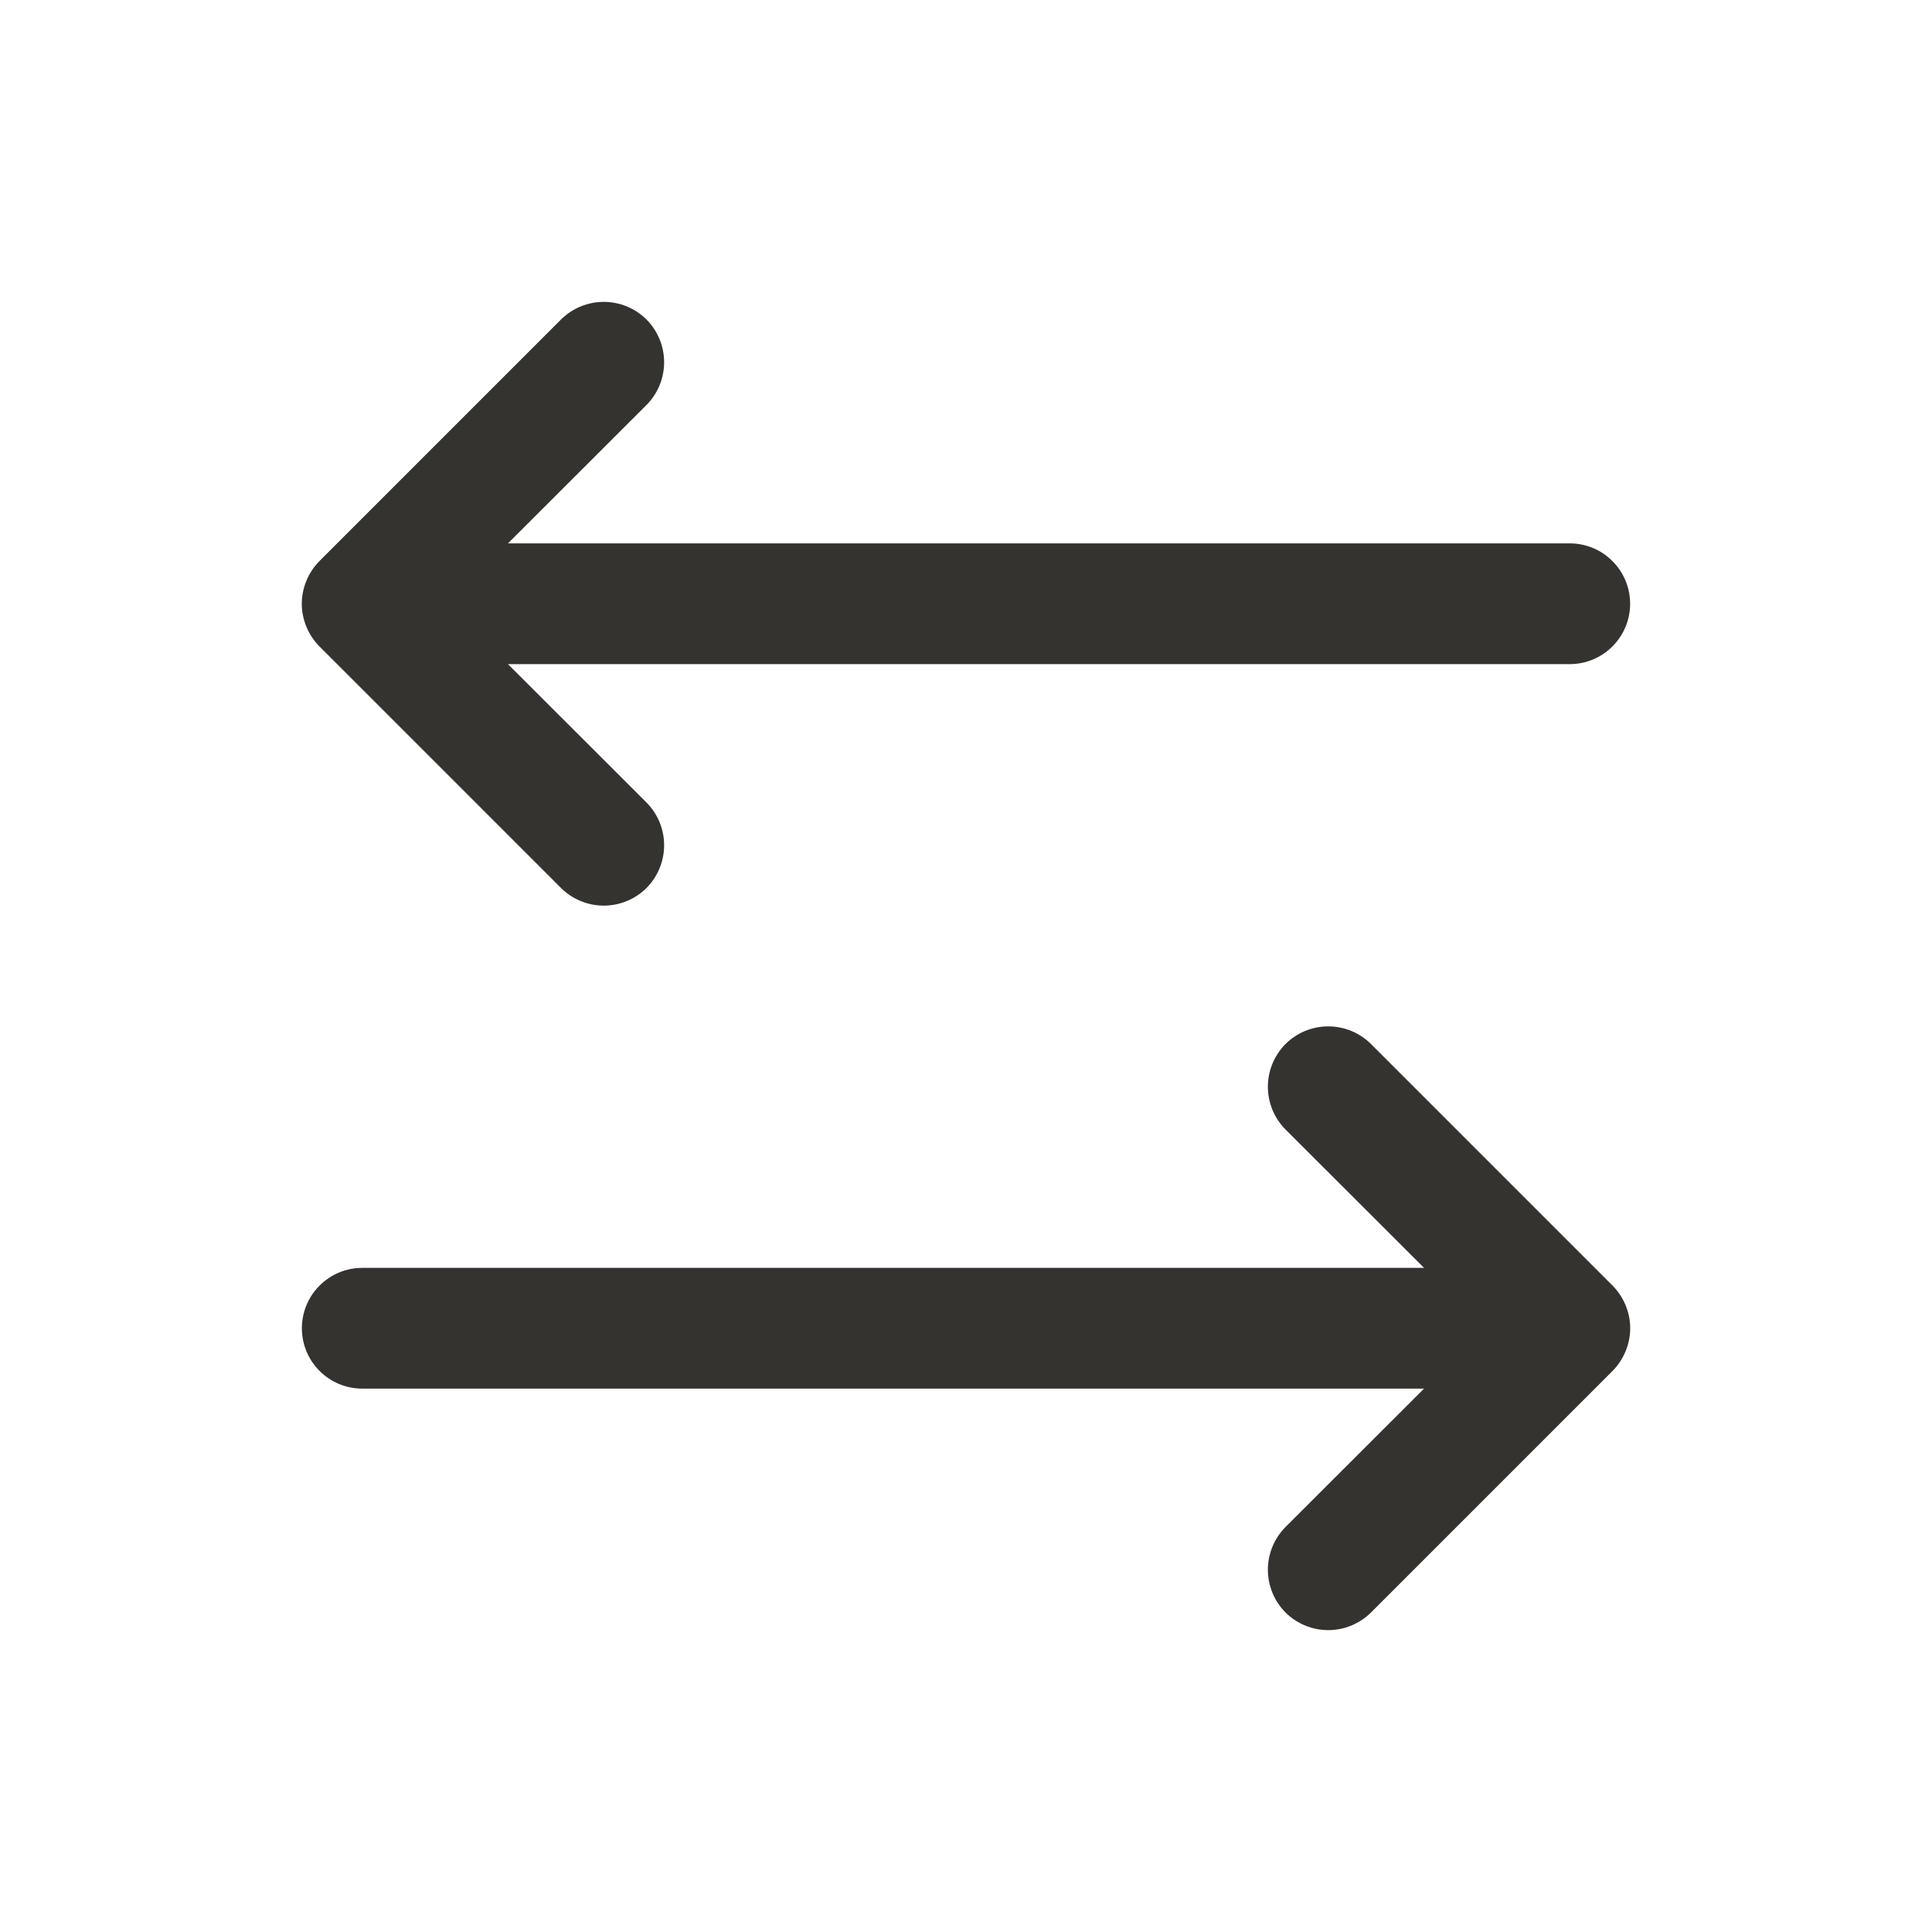 <svg width="24" height="24" viewBox="0 0 24 24" fill="none" xmlns="http://www.w3.org/2000/svg">
<path d="M20.031 17.031L17.031 20.031C16.89 20.171 16.699 20.25 16.5 20.25C16.301 20.25 16.11 20.171 15.969 20.031C15.829 19.89 15.75 19.699 15.75 19.5C15.75 19.301 15.829 19.11 15.969 18.969L17.69 17.25H4.5C4.301 17.25 4.11 17.171 3.97 17.03C3.829 16.89 3.75 16.699 3.75 16.5C3.75 16.301 3.829 16.11 3.97 15.97C4.11 15.829 4.301 15.75 4.5 15.75H17.69L15.969 14.031C15.829 13.89 15.75 13.699 15.75 13.5C15.75 13.301 15.829 13.11 15.969 12.969C16.11 12.829 16.301 12.75 16.5 12.75C16.699 12.75 16.89 12.829 17.031 12.969L20.031 15.969C20.1 16.039 20.156 16.122 20.193 16.213C20.231 16.304 20.251 16.401 20.251 16.5C20.251 16.599 20.231 16.696 20.193 16.787C20.156 16.878 20.1 16.961 20.031 17.031ZM6.969 11.031C7.11 11.171 7.301 11.25 7.5 11.25C7.699 11.25 7.89 11.171 8.031 11.031C8.171 10.89 8.25 10.699 8.25 10.5C8.25 10.301 8.171 10.11 8.031 9.969L6.31 8.25H19.5C19.699 8.25 19.89 8.171 20.03 8.03C20.171 7.89 20.25 7.699 20.25 7.5C20.25 7.301 20.171 7.11 20.03 6.97C19.89 6.829 19.699 6.75 19.5 6.75H6.31L8.031 5.031C8.171 4.89 8.25 4.699 8.25 4.5C8.25 4.301 8.171 4.11 8.031 3.969C7.89 3.829 7.699 3.75 7.5 3.75C7.301 3.75 7.11 3.829 6.969 3.969L3.969 6.969C3.9 7.039 3.844 7.122 3.807 7.213C3.769 7.304 3.749 7.401 3.749 7.5C3.749 7.599 3.769 7.696 3.807 7.787C3.844 7.878 3.9 7.961 3.969 8.031L6.969 11.031Z" fill="#343330"/>
</svg>
